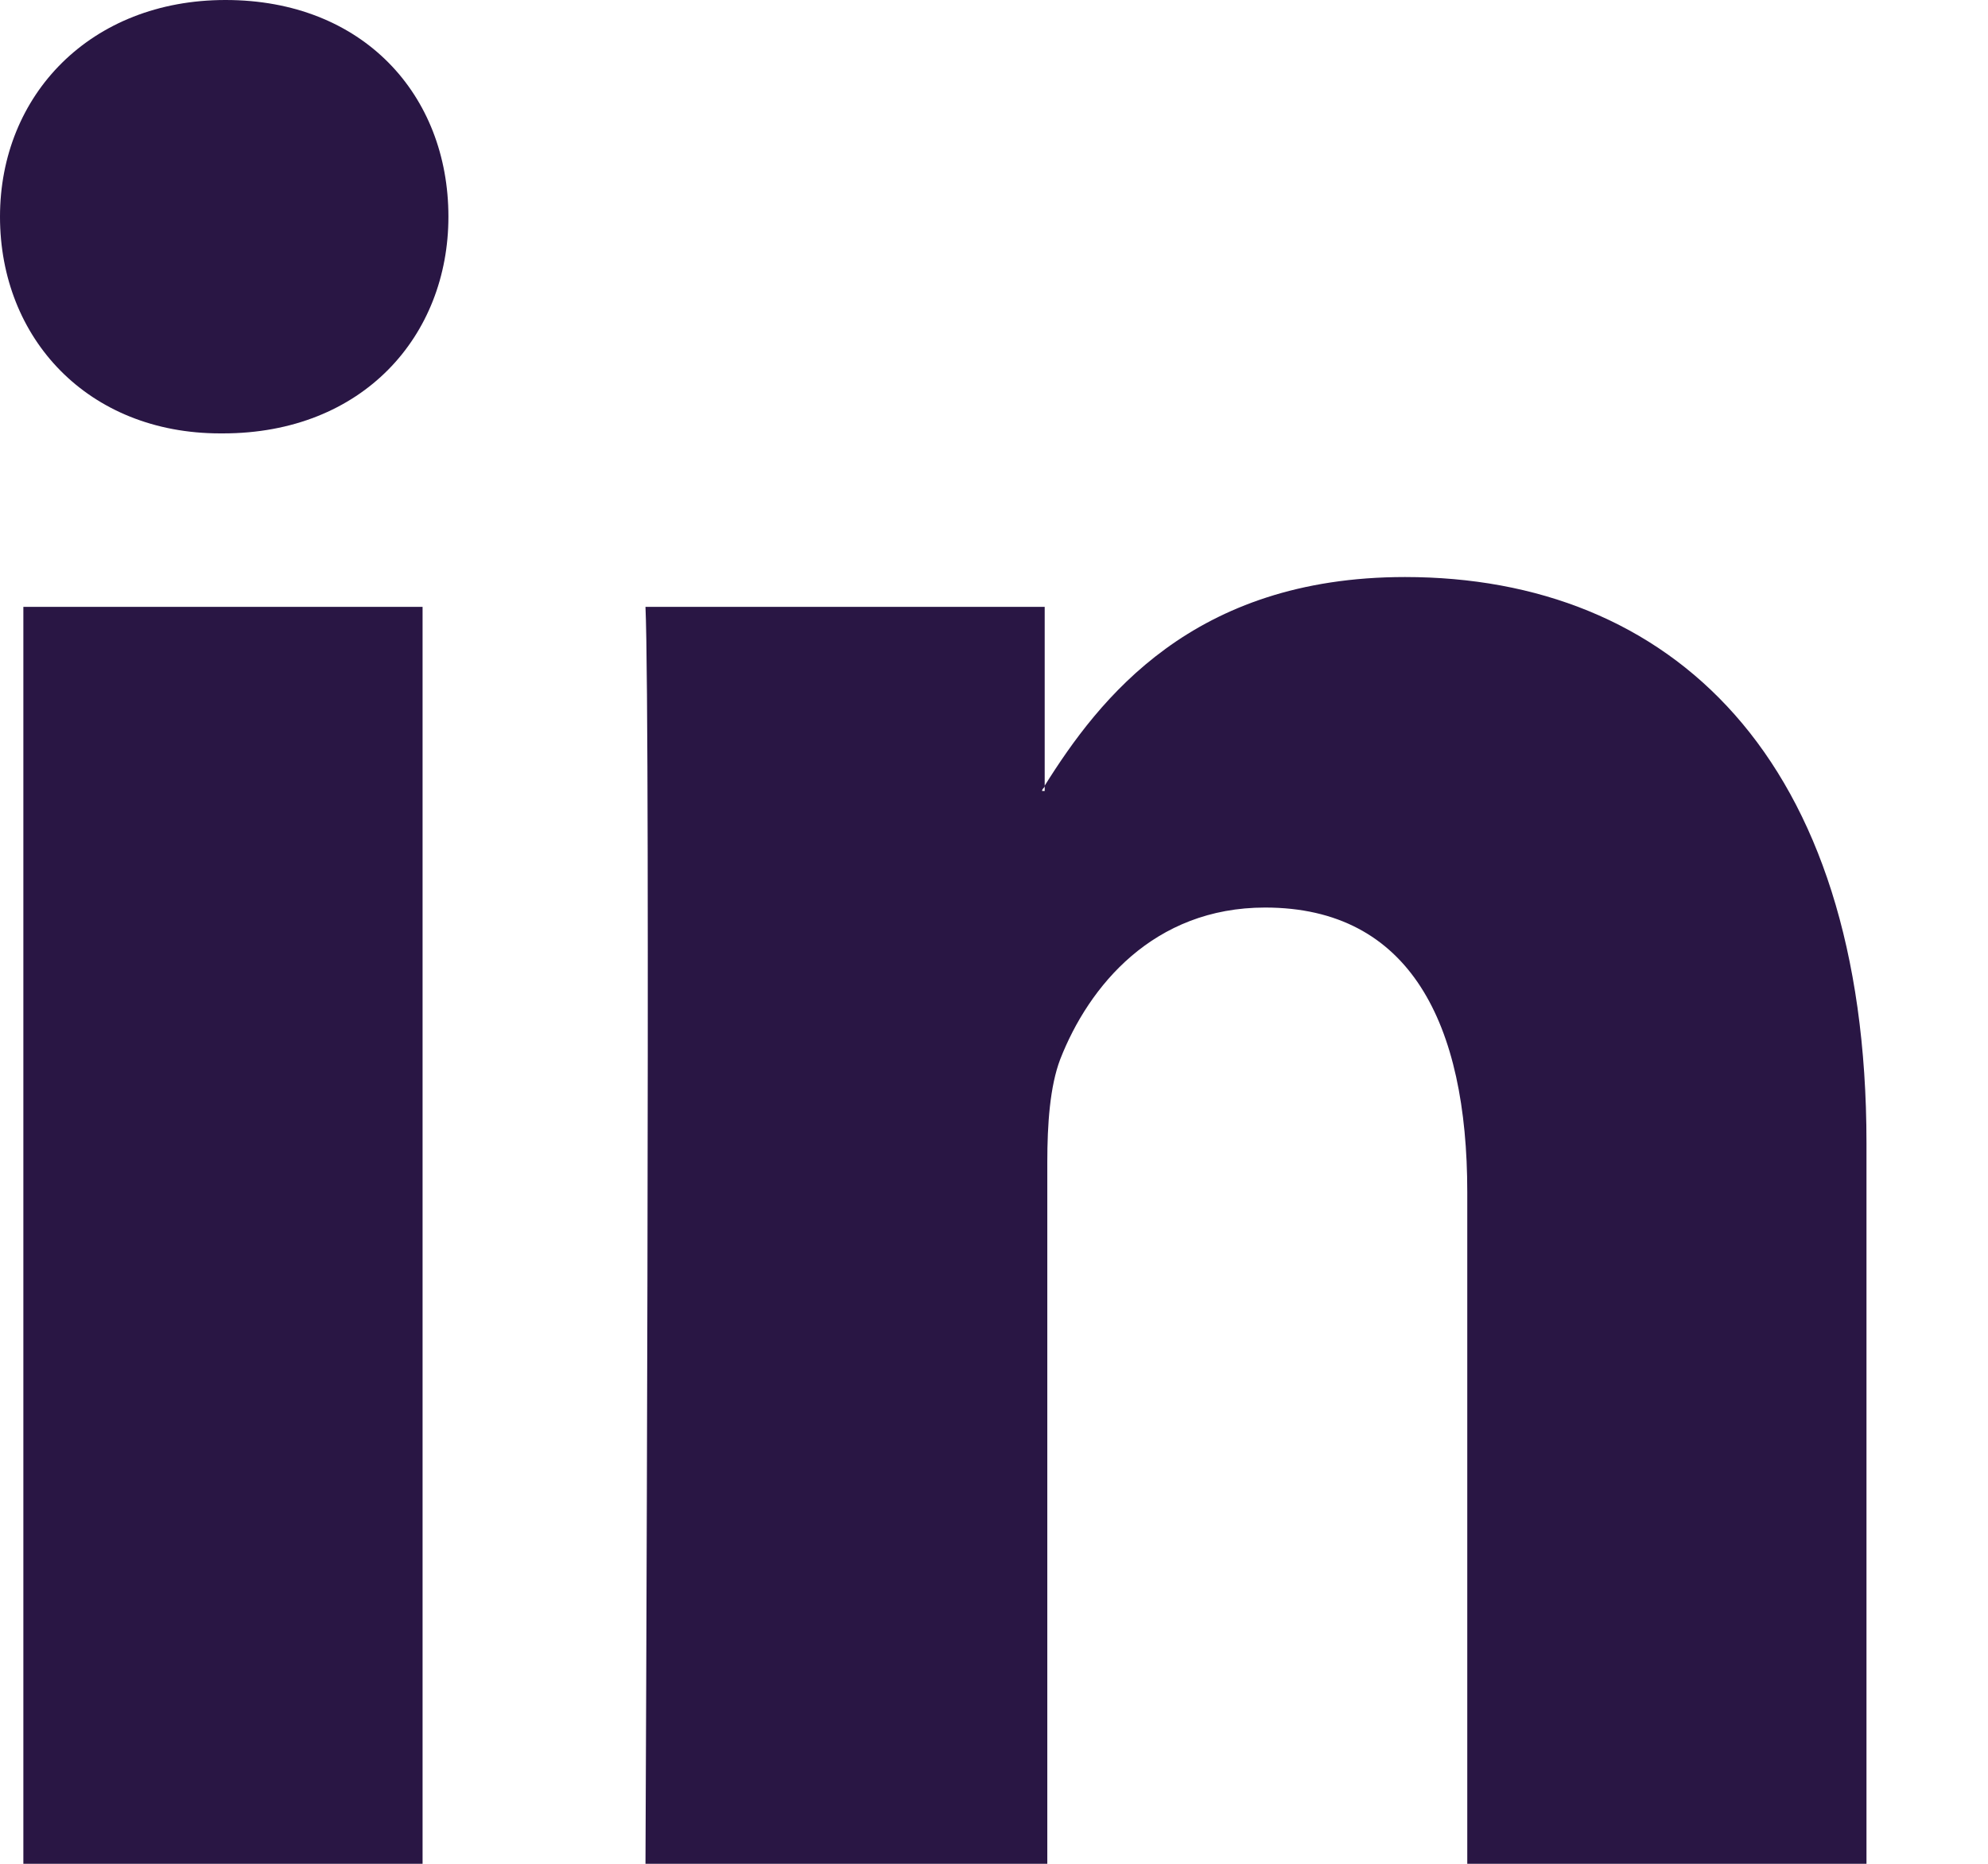 <svg width="16" height="15" viewBox="0 0 16 15" fill="none" xmlns="http://www.w3.org/2000/svg">
<path d="M15.022 9.201V15H11.809V9.593C11.809 8.241 11.35 7.304 10.182 7.304C9.284 7.304 8.763 7.936 8.533 8.525C8.45 8.743 8.429 9.048 8.429 9.353V15H5.195C5.195 15 5.237 5.821 5.195 4.884H8.408V6.323C8.408 6.344 8.387 6.344 8.387 6.366H8.408V6.323C8.846 5.625 9.597 4.644 11.308 4.644C13.436 4.644 15.022 6.083 15.022 9.201ZM1.815 0C0.73 0 0 0.763 0 1.744C0 2.725 0.709 3.488 1.773 3.488H1.794C2.921 3.488 3.609 2.703 3.609 1.744C3.609 0.763 2.921 0 1.815 0ZM0.188 15H3.401V4.884H0.188V15Z" fill="#291644"/>
</svg>
